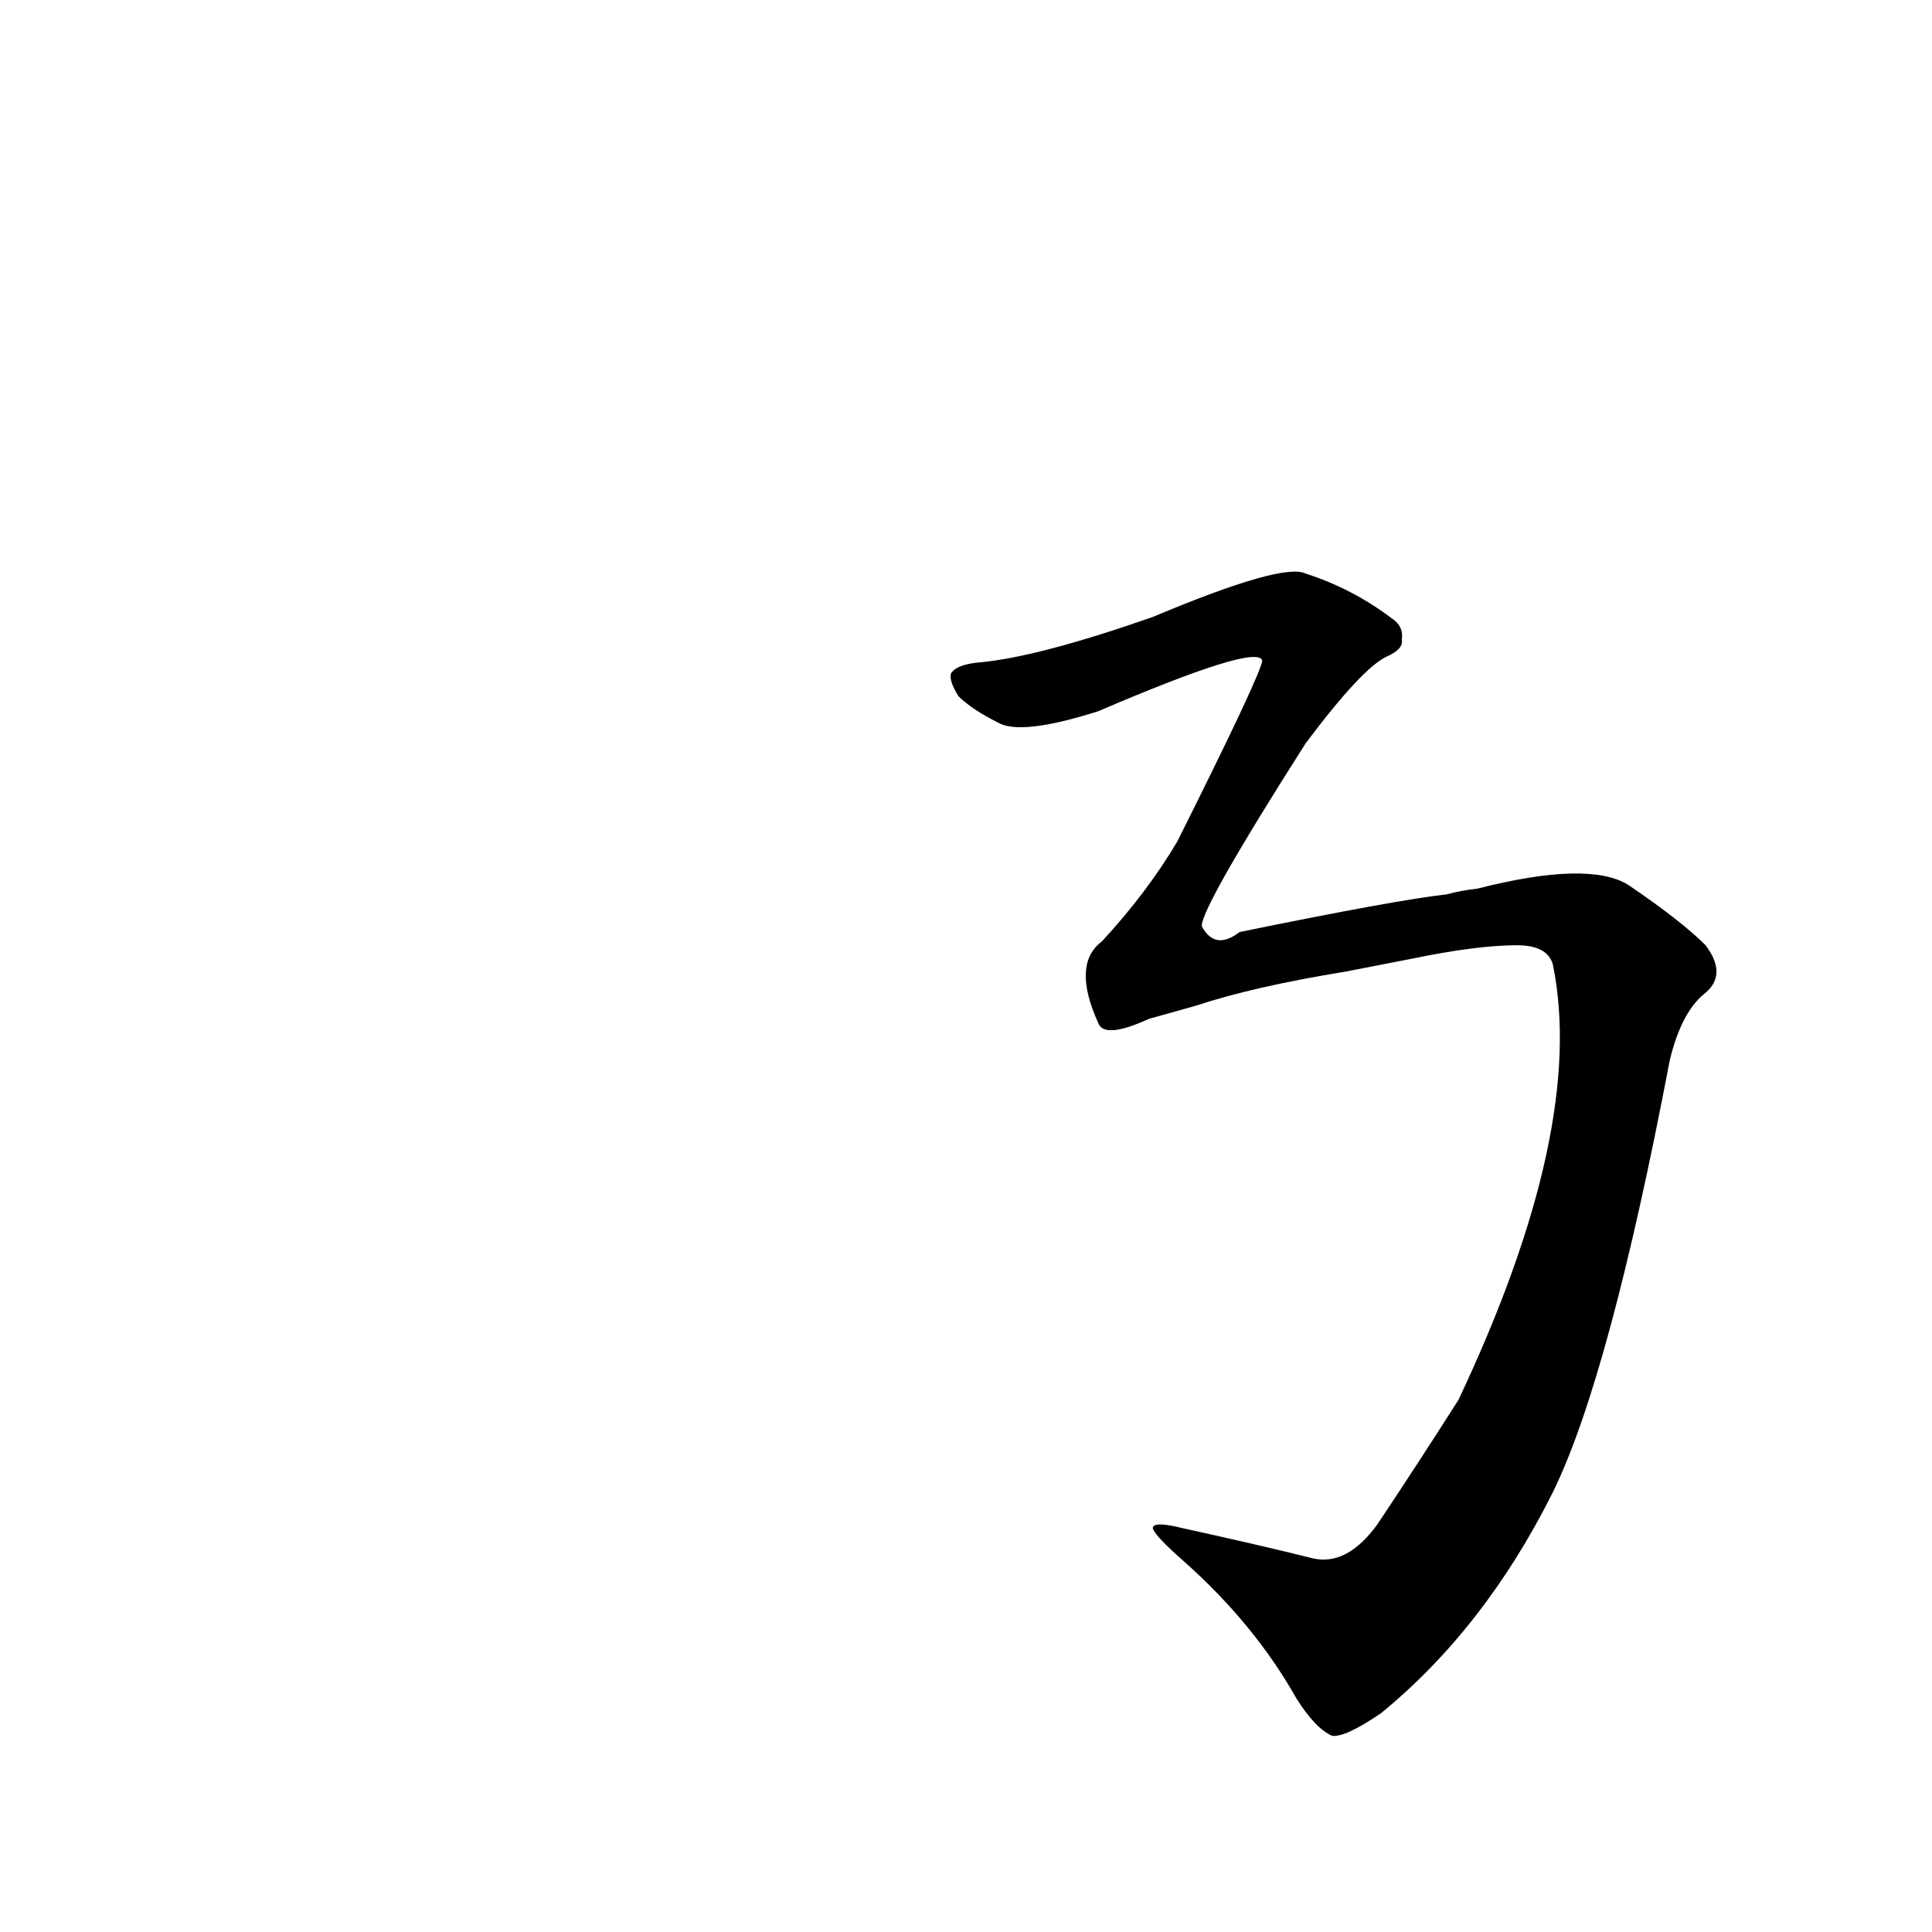 <?xml version='1.0' encoding='utf-8'?>
<svg xmlns="http://www.w3.org/2000/svg" version="1.1" viewBox="0 0 1024 1024"><g transform="scale(1, -1) translate(0, -900)"><path d="M 730 92 Q 714 70 696 74 Q 668 81 627 90 Q 611 94 611 90 Q 612 86 628 72 Q 665 39 687 0 Q 697 -16 706 -20 Q 713 -21 732 -8 Q 787 37 823 109 Q 853 170 885 338 Q 891 363 903 373 Q 916 383 904 399 Q 891 412 863 431 Q 842 444 783 429 Q 774 428 767 426 Q 740 423 657 406 Q 644 396 637 409 Q 636 418 692 506 Q 722 546 735 552 Q 744 556 743 561 Q 744 568 738 572 Q 717 588 692 596 Q 680 602 611 573 Q 551 552 520 549 Q 507 548 504 543 Q 503 539 508 531 Q 515 524 529 517 Q 541 510 582 523 Q 666 559 669 550 Q 669 544 624 454 Q 608 427 584 401 Q 568 389 582 358 Q 585 349 609 360 L 634 367 Q 664 377 713 385 L 749 392 Q 783 399 804 399 Q 820 399 823 389 Q 841 302 773 158 Q 752 125 730 92 Z" fill="black" /></g></svg>